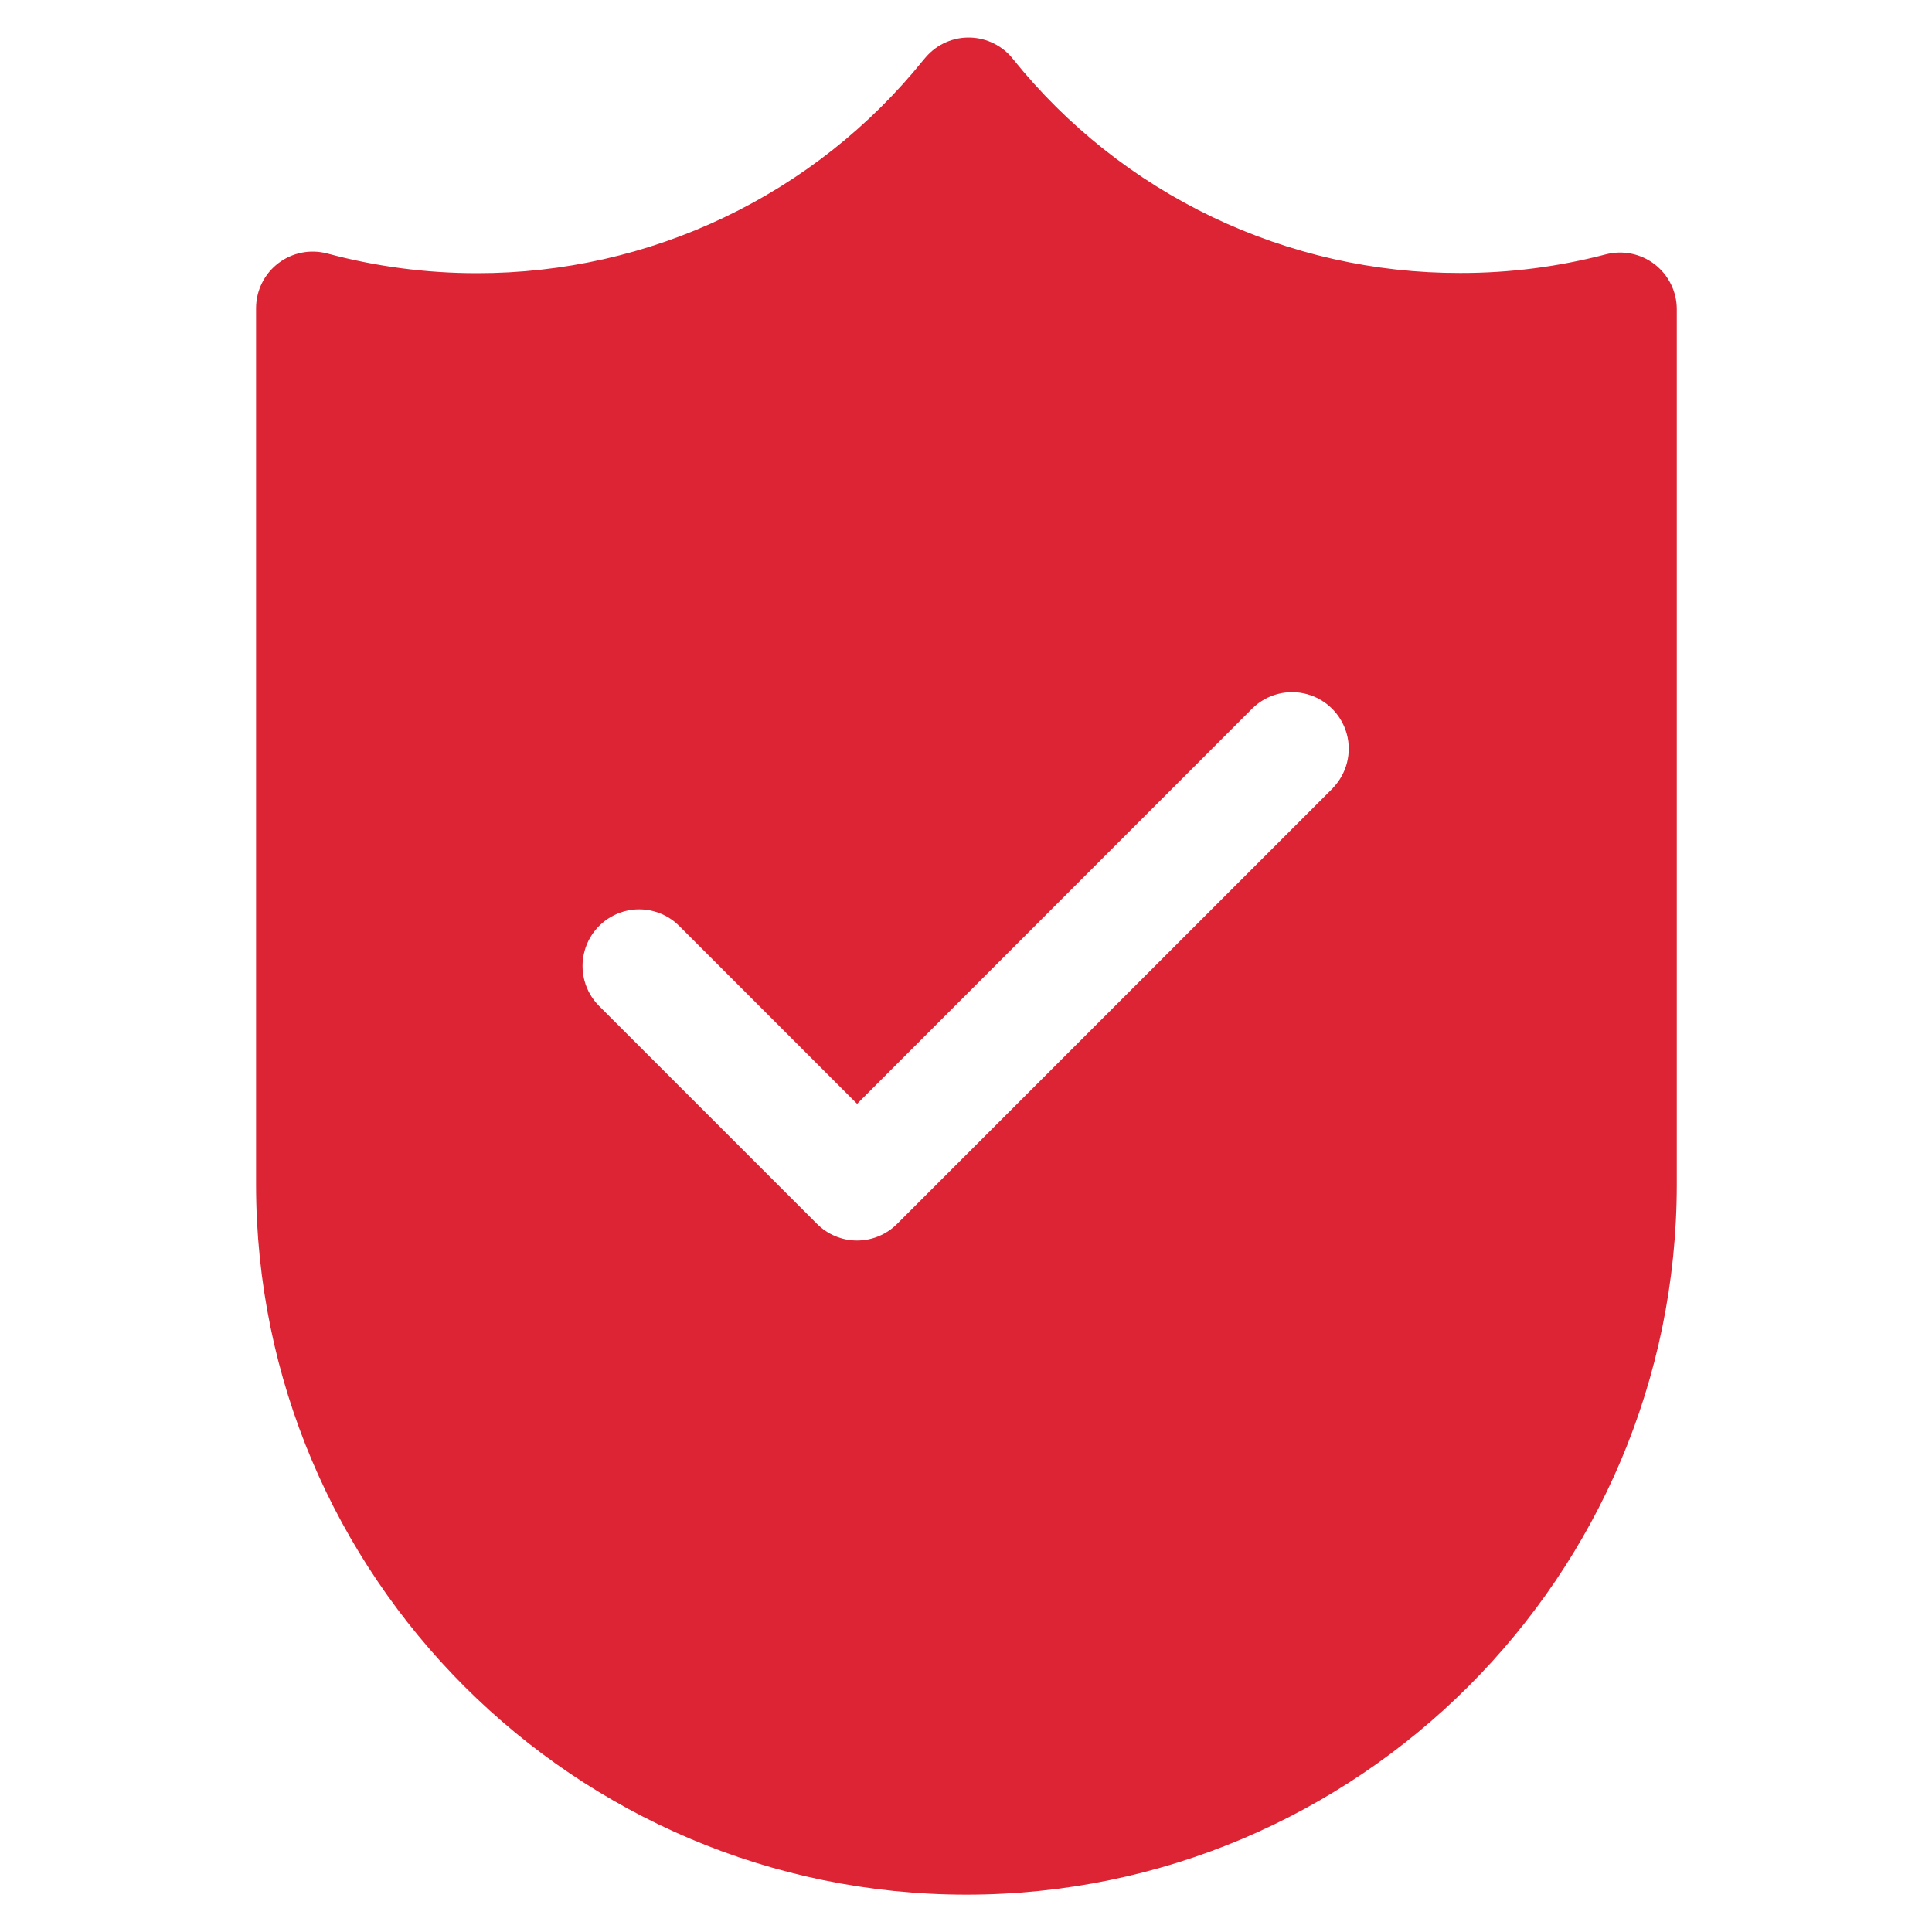 <svg width="30" height="30" viewBox="0 0 30 30" fill="none" xmlns="http://www.w3.org/2000/svg">
<path d="M25.695 4.105C25.479 3.938 25.198 3.881 24.933 3.95C24.196 4.143 23.438 4.24 22.676 4.239C21.344 4.242 20.028 3.945 18.826 3.37C17.624 2.795 16.567 1.957 15.732 0.919C15.571 0.713 15.325 0.59 15.064 0.583C14.802 0.576 14.551 0.686 14.379 0.884C14.369 0.895 14.356 0.91 14.341 0.928C13.507 1.965 12.45 2.801 11.249 3.374C10.049 3.948 8.735 4.244 7.404 4.242C6.621 4.242 5.841 4.14 5.085 3.937C4.821 3.866 4.539 3.921 4.322 4.087C4.104 4.253 3.977 4.511 3.976 4.784V18.39C3.976 24.472 8.924 29.42 15.006 29.42C21.088 29.42 26.037 24.472 26.037 18.39V4.801C26.037 4.528 25.91 4.272 25.695 4.105L25.695 4.105ZM20.697 12.238L13.93 19.005C13.765 19.17 13.541 19.263 13.308 19.263C13.075 19.263 12.852 19.17 12.687 19.005L9.303 15.621C9.081 15.399 8.994 15.075 9.076 14.772C9.157 14.469 9.394 14.232 9.698 14.15C10.001 14.069 10.325 14.156 10.547 14.378L13.309 17.14L19.453 10.994C19.677 10.778 19.997 10.697 20.296 10.779C20.596 10.861 20.829 11.095 20.912 11.394C20.994 11.693 20.912 12.014 20.696 12.237L20.697 12.238Z" fill="#DC2434"/>
</svg>
